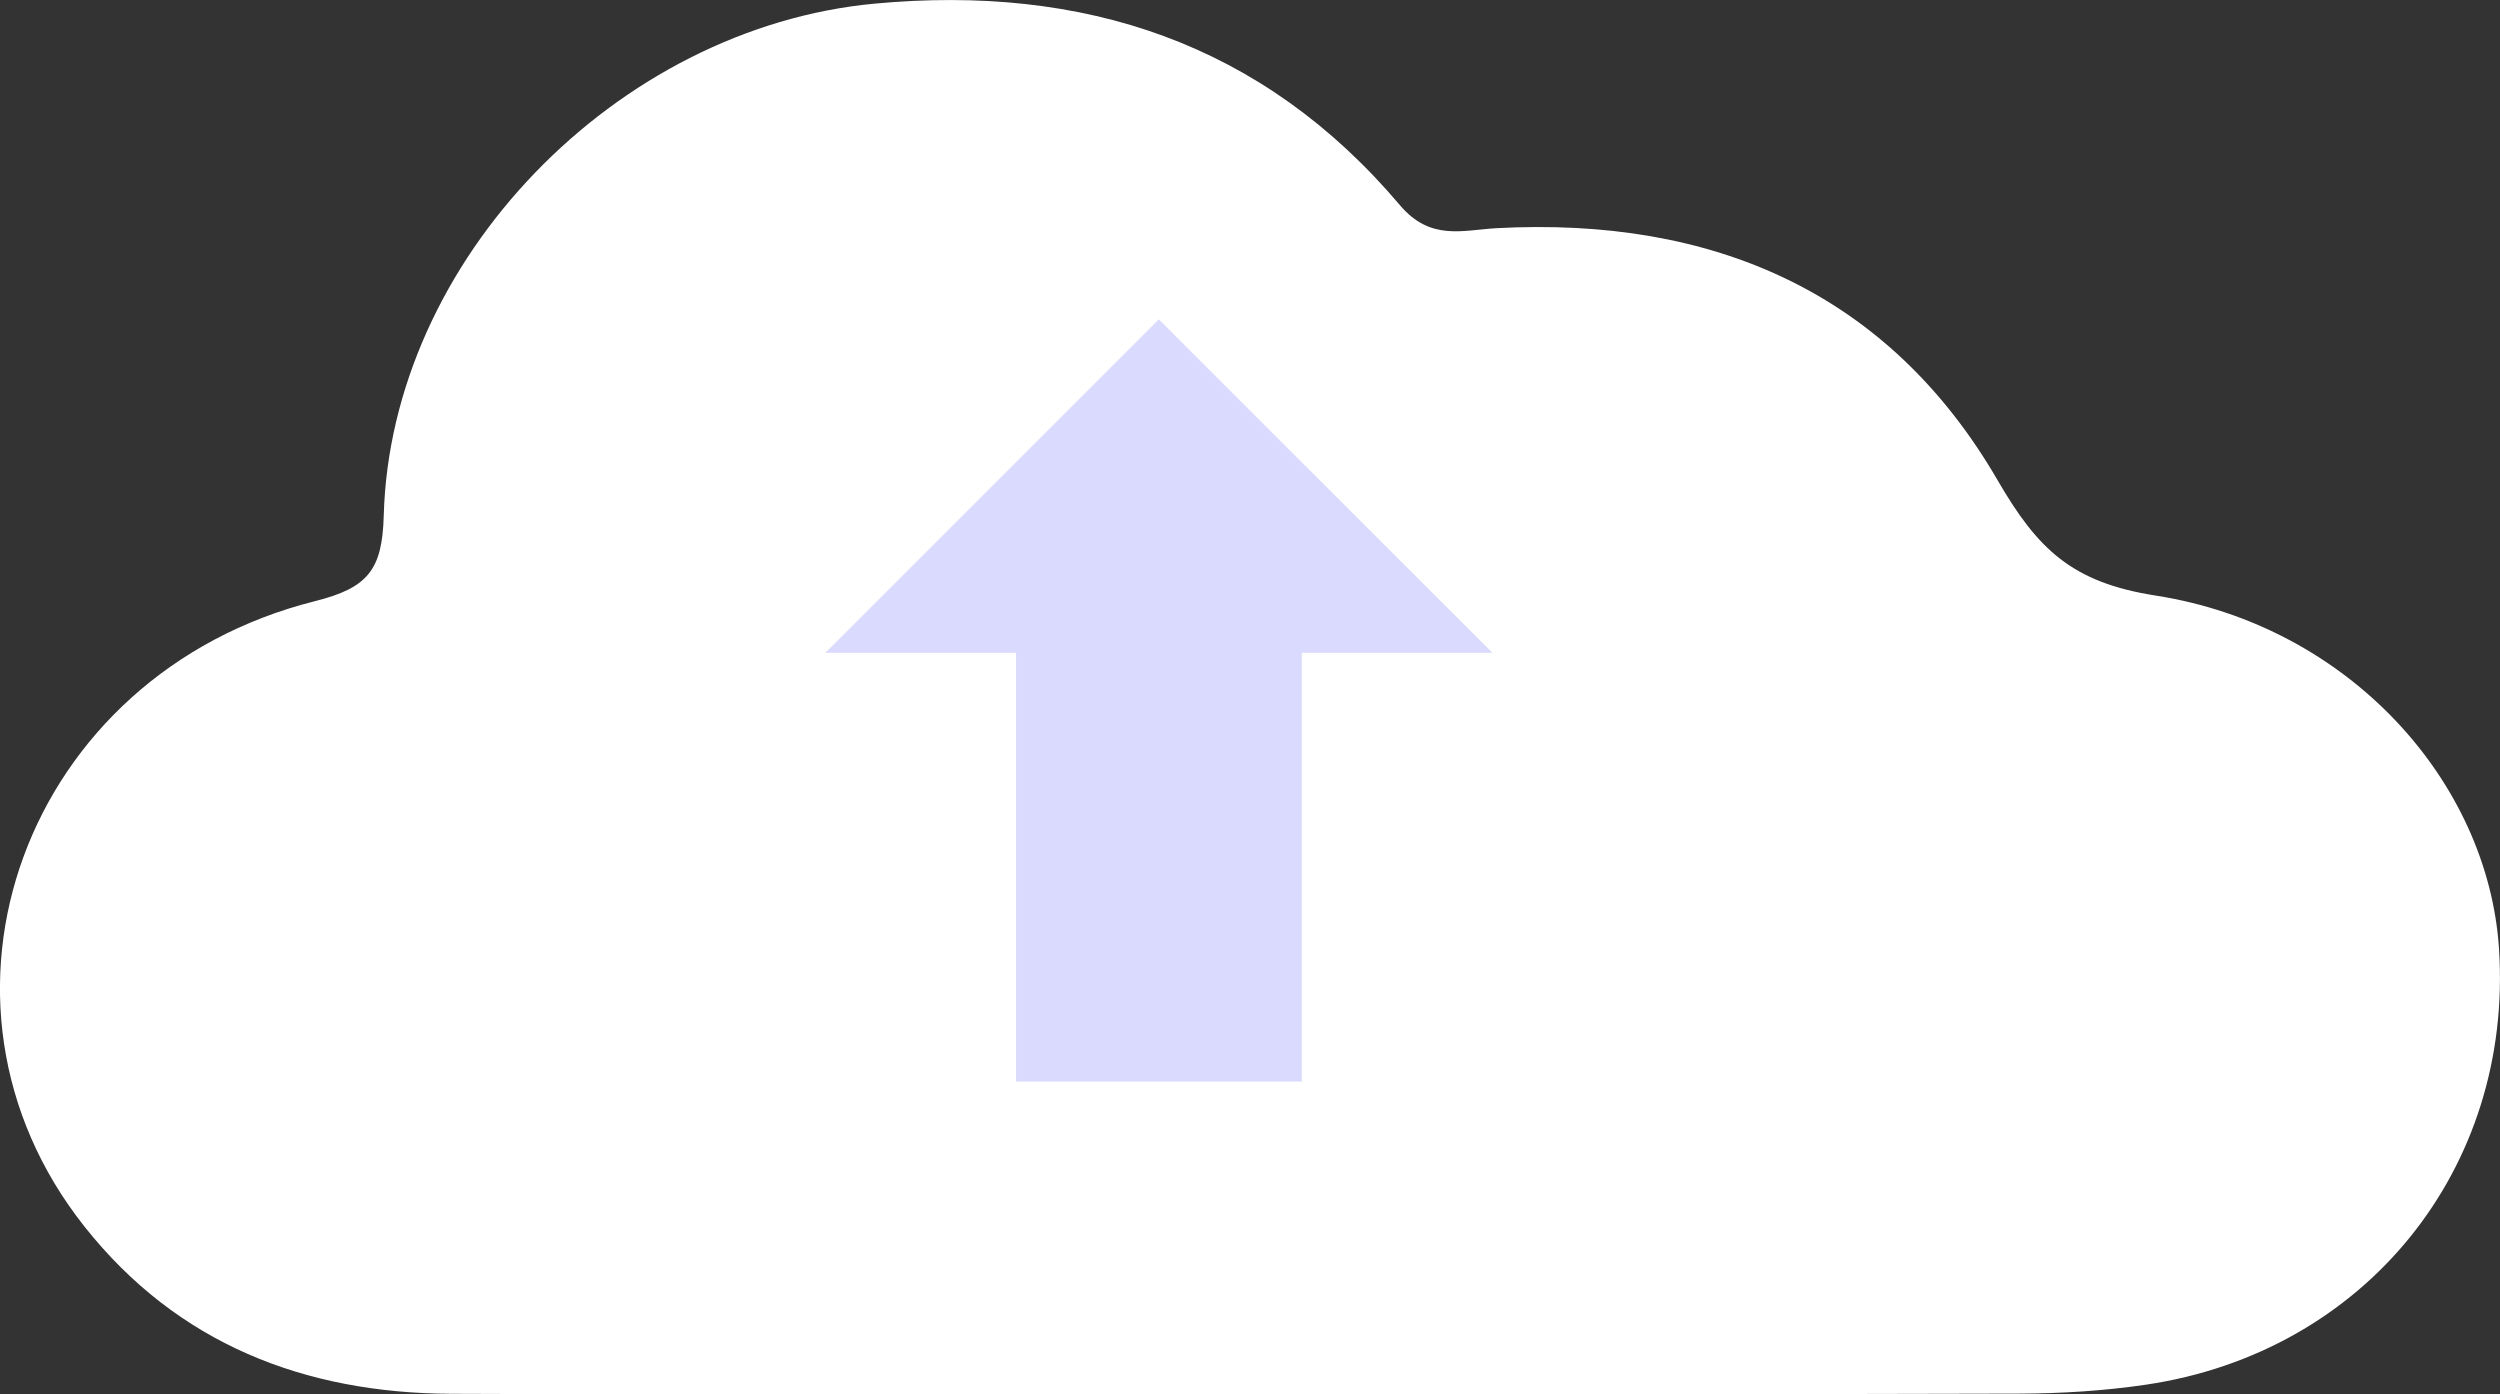 <?xml version="1.0" encoding="utf-8"?>
<!-- Generator: Adobe Illustrator 25.0.1, SVG Export Plug-In . SVG Version: 6.00 Build 0)  -->
<svg version="1.1" id="Layer_1" xmlns="http://www.w3.org/2000/svg" xmlns:xlink="http://www.w3.org/1999/xlink" x="0px" y="0px"
	 viewBox="0 0 1510.8 842.6" style="enable-background:new 0 0 1510.8 842.6;" xml:space="preserve">
<rect x="0" y="0" width="1510.8" height="842.6" fill="#333333" stroke="none"/>
<style type="text/css">
	.st0{fill:	white;}
	.st1{fill:#dadaff;}
</style>
<g>
	<path class="st0" d="M754.3,842.5c-160.6,0-321.2,0.5-481.8-0.2c-88.6-0.4-165.4-30.3-221.4-101c-108.4-136.7-36.2-333.9,139.2-378
		c31.9-8,40.7-18.8,41.6-51.5c4.1-154.8,140.8-295,296.6-309.6C654.9-9.6,763,25.9,846,124c18.4,21.7,37.7,15.1,58.3,13.9
		c130.2-7,236.8,38.3,303,152.5c24.1,41.5,44.8,61.6,95.3,69.5c116.8,18.2,201,112.3,207.6,213.5c8.6,132.9-80.8,243.8-213.4,263.4
		c-25.1,3.7-50.7,5.3-76.1,5.4C1065.2,842.7,909.8,842.5,754.3,842.5z"/>
</g>
<polygon class="st1" points="700.3,193 498.8,394.5 614,394.5 614,653.6 786.7,653.6 786.7,394.5 901.9,394.5 "/>
</svg>
	
